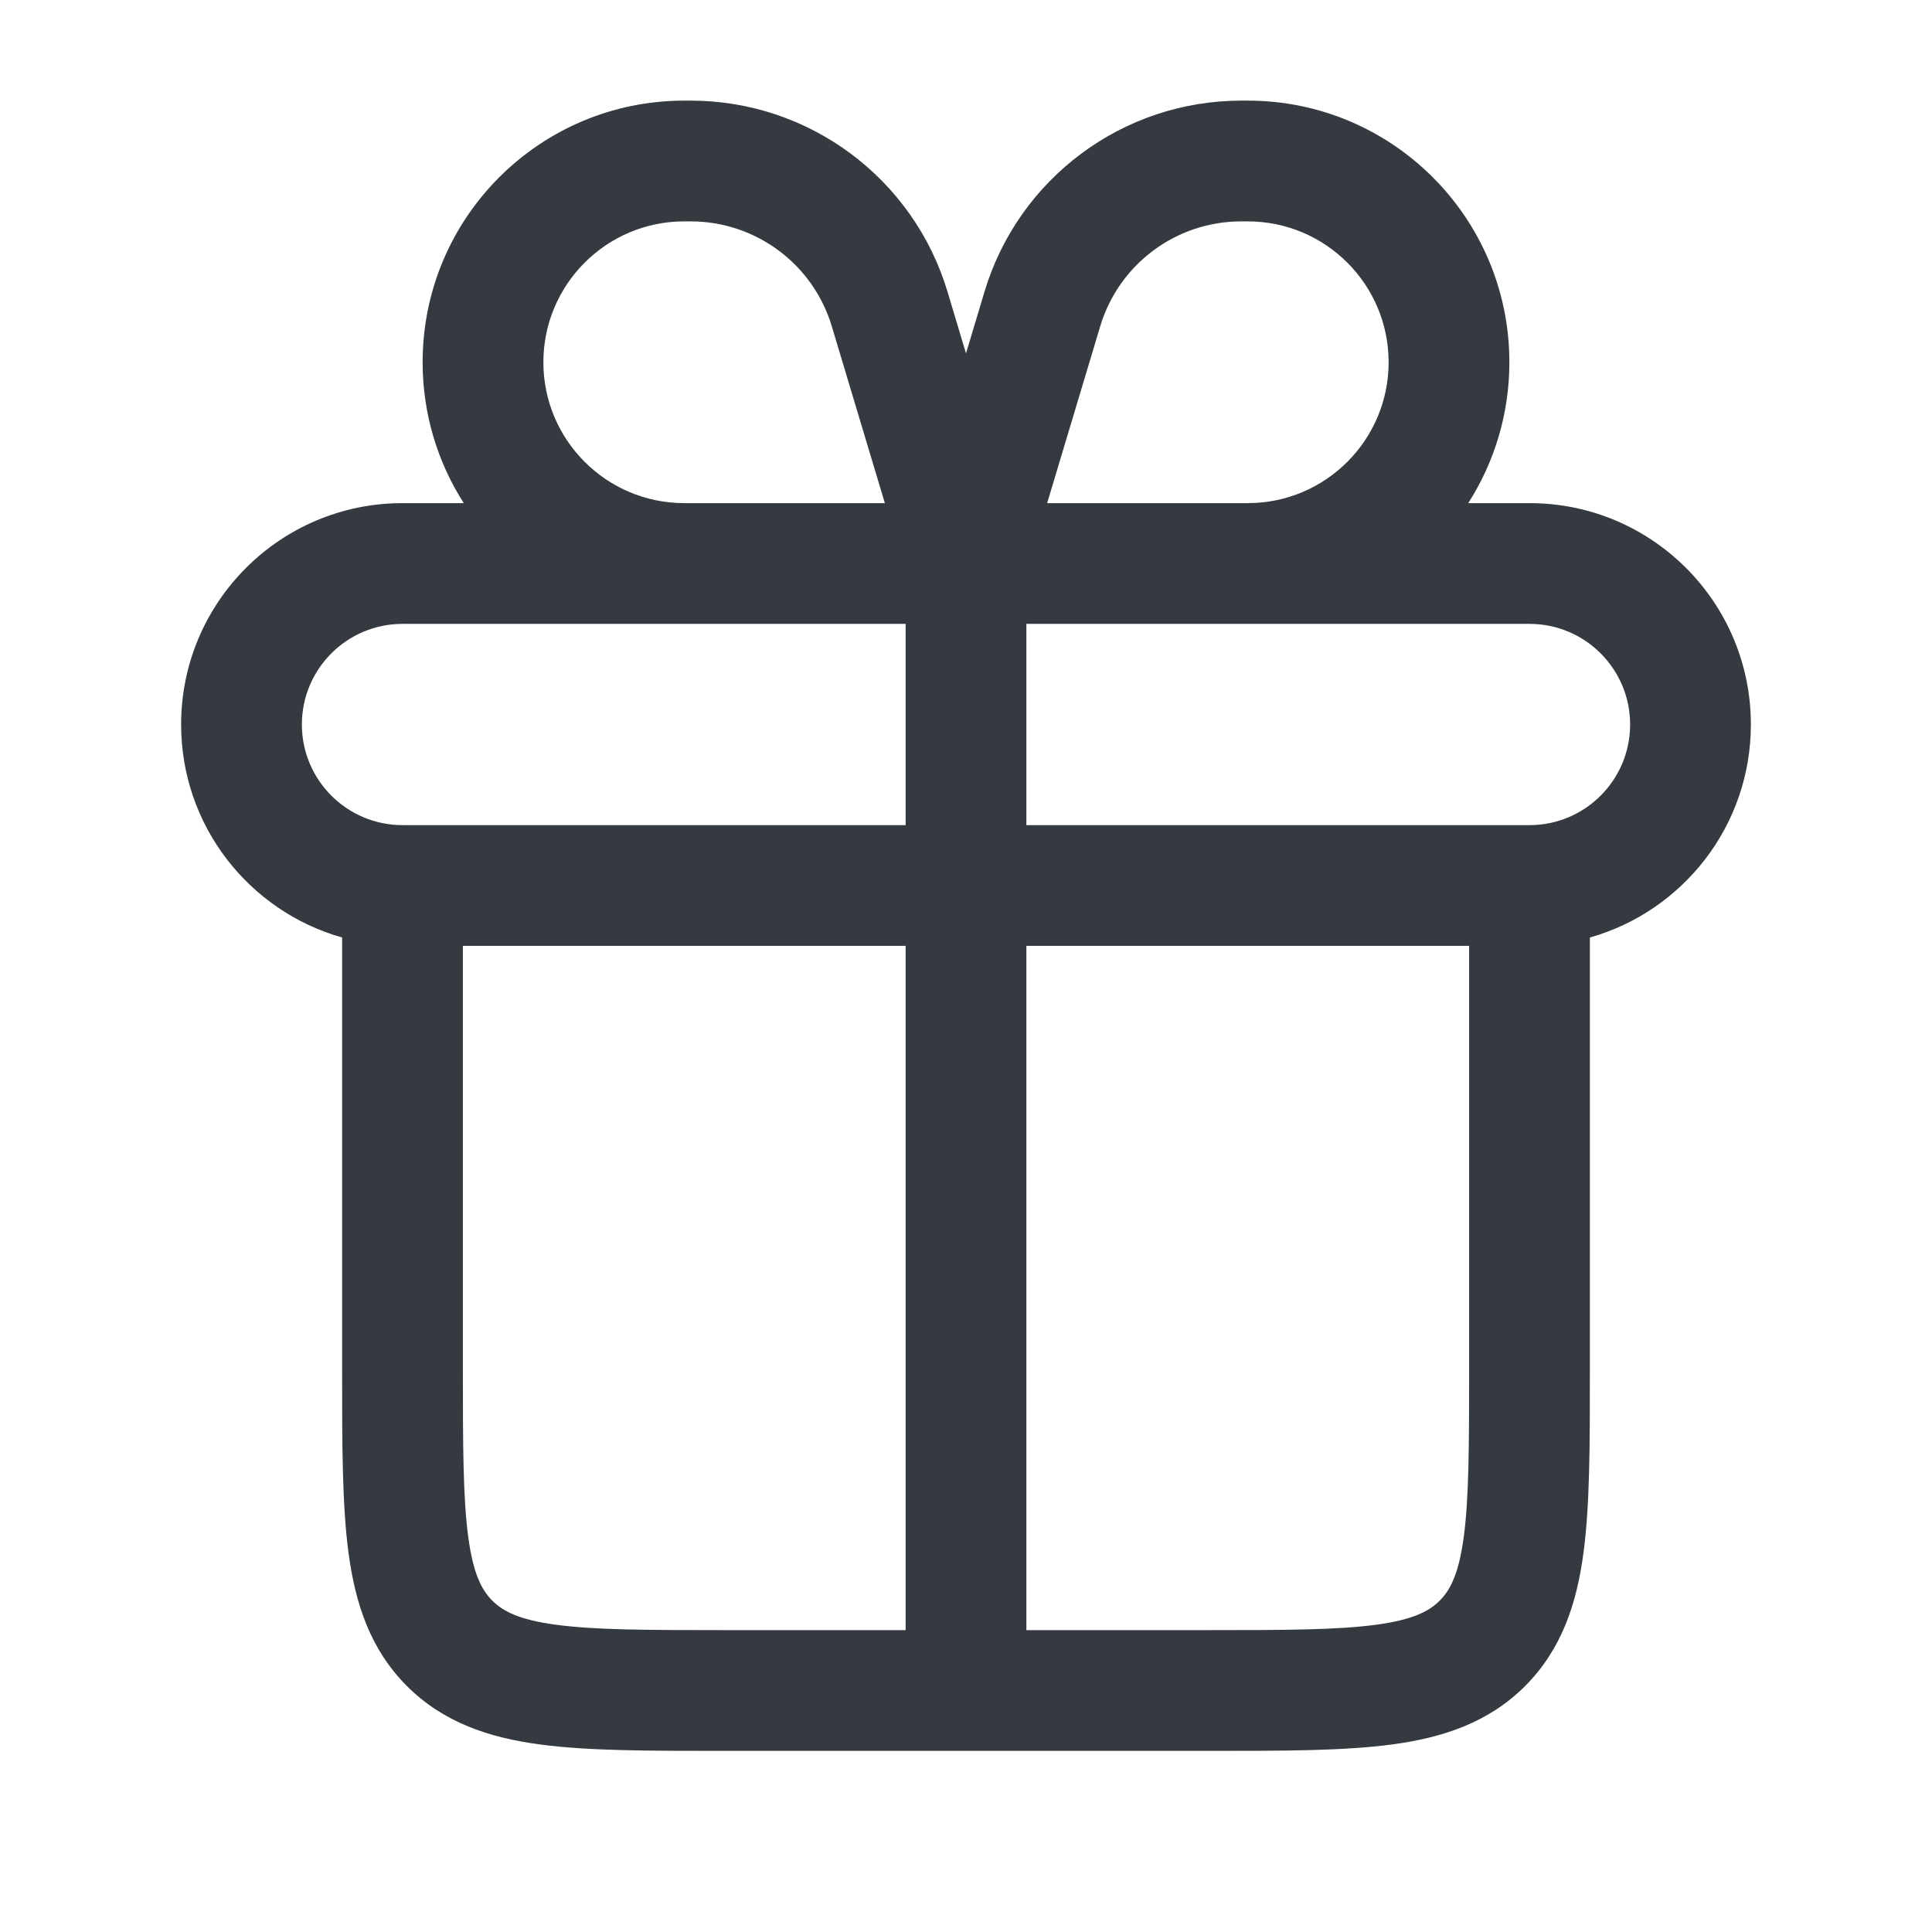 <svg width="24" height="24" viewBox="0 0 24 24" fill="none" xmlns="http://www.w3.org/2000/svg">
<path fill-rule="evenodd" clip-rule="evenodd" d="M15.5 2.75C16.466 2.75 17.25 3.534 17.25 4.5C17.25 5.466 16.466 6.25 15.5 6.25H13.008L13.667 4.054C13.899 3.28 14.611 2.75 15.42 2.75H15.5ZM18.75 4.5C18.75 5.144 18.562 5.745 18.239 6.25H19C20.519 6.25 21.75 7.481 21.75 9C21.75 10.259 20.904 11.32 19.75 11.646V17V17.052C19.75 17.951 19.75 18.7 19.67 19.294C19.586 19.922 19.4 20.489 18.945 20.945C18.489 21.4 17.922 21.586 17.294 21.67C16.7 21.75 15.95 21.75 15.052 21.75H15H12H9H8.948H8.948C8.05 21.75 7.3 21.75 6.706 21.67C6.078 21.586 5.511 21.4 5.055 20.945C4.6 20.489 4.414 19.922 4.33 19.294C4.25 18.7 4.25 17.951 4.25 17.052V17V11.646C3.096 11.32 2.25 10.259 2.25 9C2.25 7.481 3.481 6.25 5 6.25H5.761C5.438 5.745 5.25 5.144 5.25 4.5C5.25 2.705 6.705 1.25 8.5 1.25H8.58C10.051 1.25 11.347 2.215 11.77 3.623L12 4.39L12.23 3.623C12.653 2.215 13.949 1.25 15.42 1.25H15.5C17.295 1.25 18.75 2.705 18.75 4.5ZM5 10.25H11.25V7.75H8.5H5C4.31 7.75 3.75 8.31 3.75 9C3.75 9.69 4.31 10.25 5 10.25ZM12.75 10.25H19C19.69 10.25 20.25 9.69 20.25 9C20.25 8.31 19.69 7.75 19 7.75H15.5H12.75V10.25ZM5.75 11.75V17C5.75 17.964 5.752 18.612 5.817 19.095C5.879 19.556 5.986 19.754 6.116 19.884C6.246 20.014 6.444 20.121 6.905 20.183C7.388 20.248 8.036 20.25 9 20.25H11.25V11.75H5.75ZM12.75 11.75V20.25H15C15.964 20.25 16.612 20.248 17.095 20.183C17.556 20.121 17.754 20.014 17.884 19.884C18.014 19.754 18.121 19.556 18.183 19.095C18.248 18.612 18.25 17.964 18.25 17V11.75H12.75ZM10.992 6.25L10.333 4.054C10.101 3.28 9.388 2.75 8.58 2.75H8.5C7.534 2.75 6.75 3.534 6.75 4.5C6.75 5.466 7.534 6.25 8.5 6.25H10.992Z" fill="#343A3F"/>
</svg>
